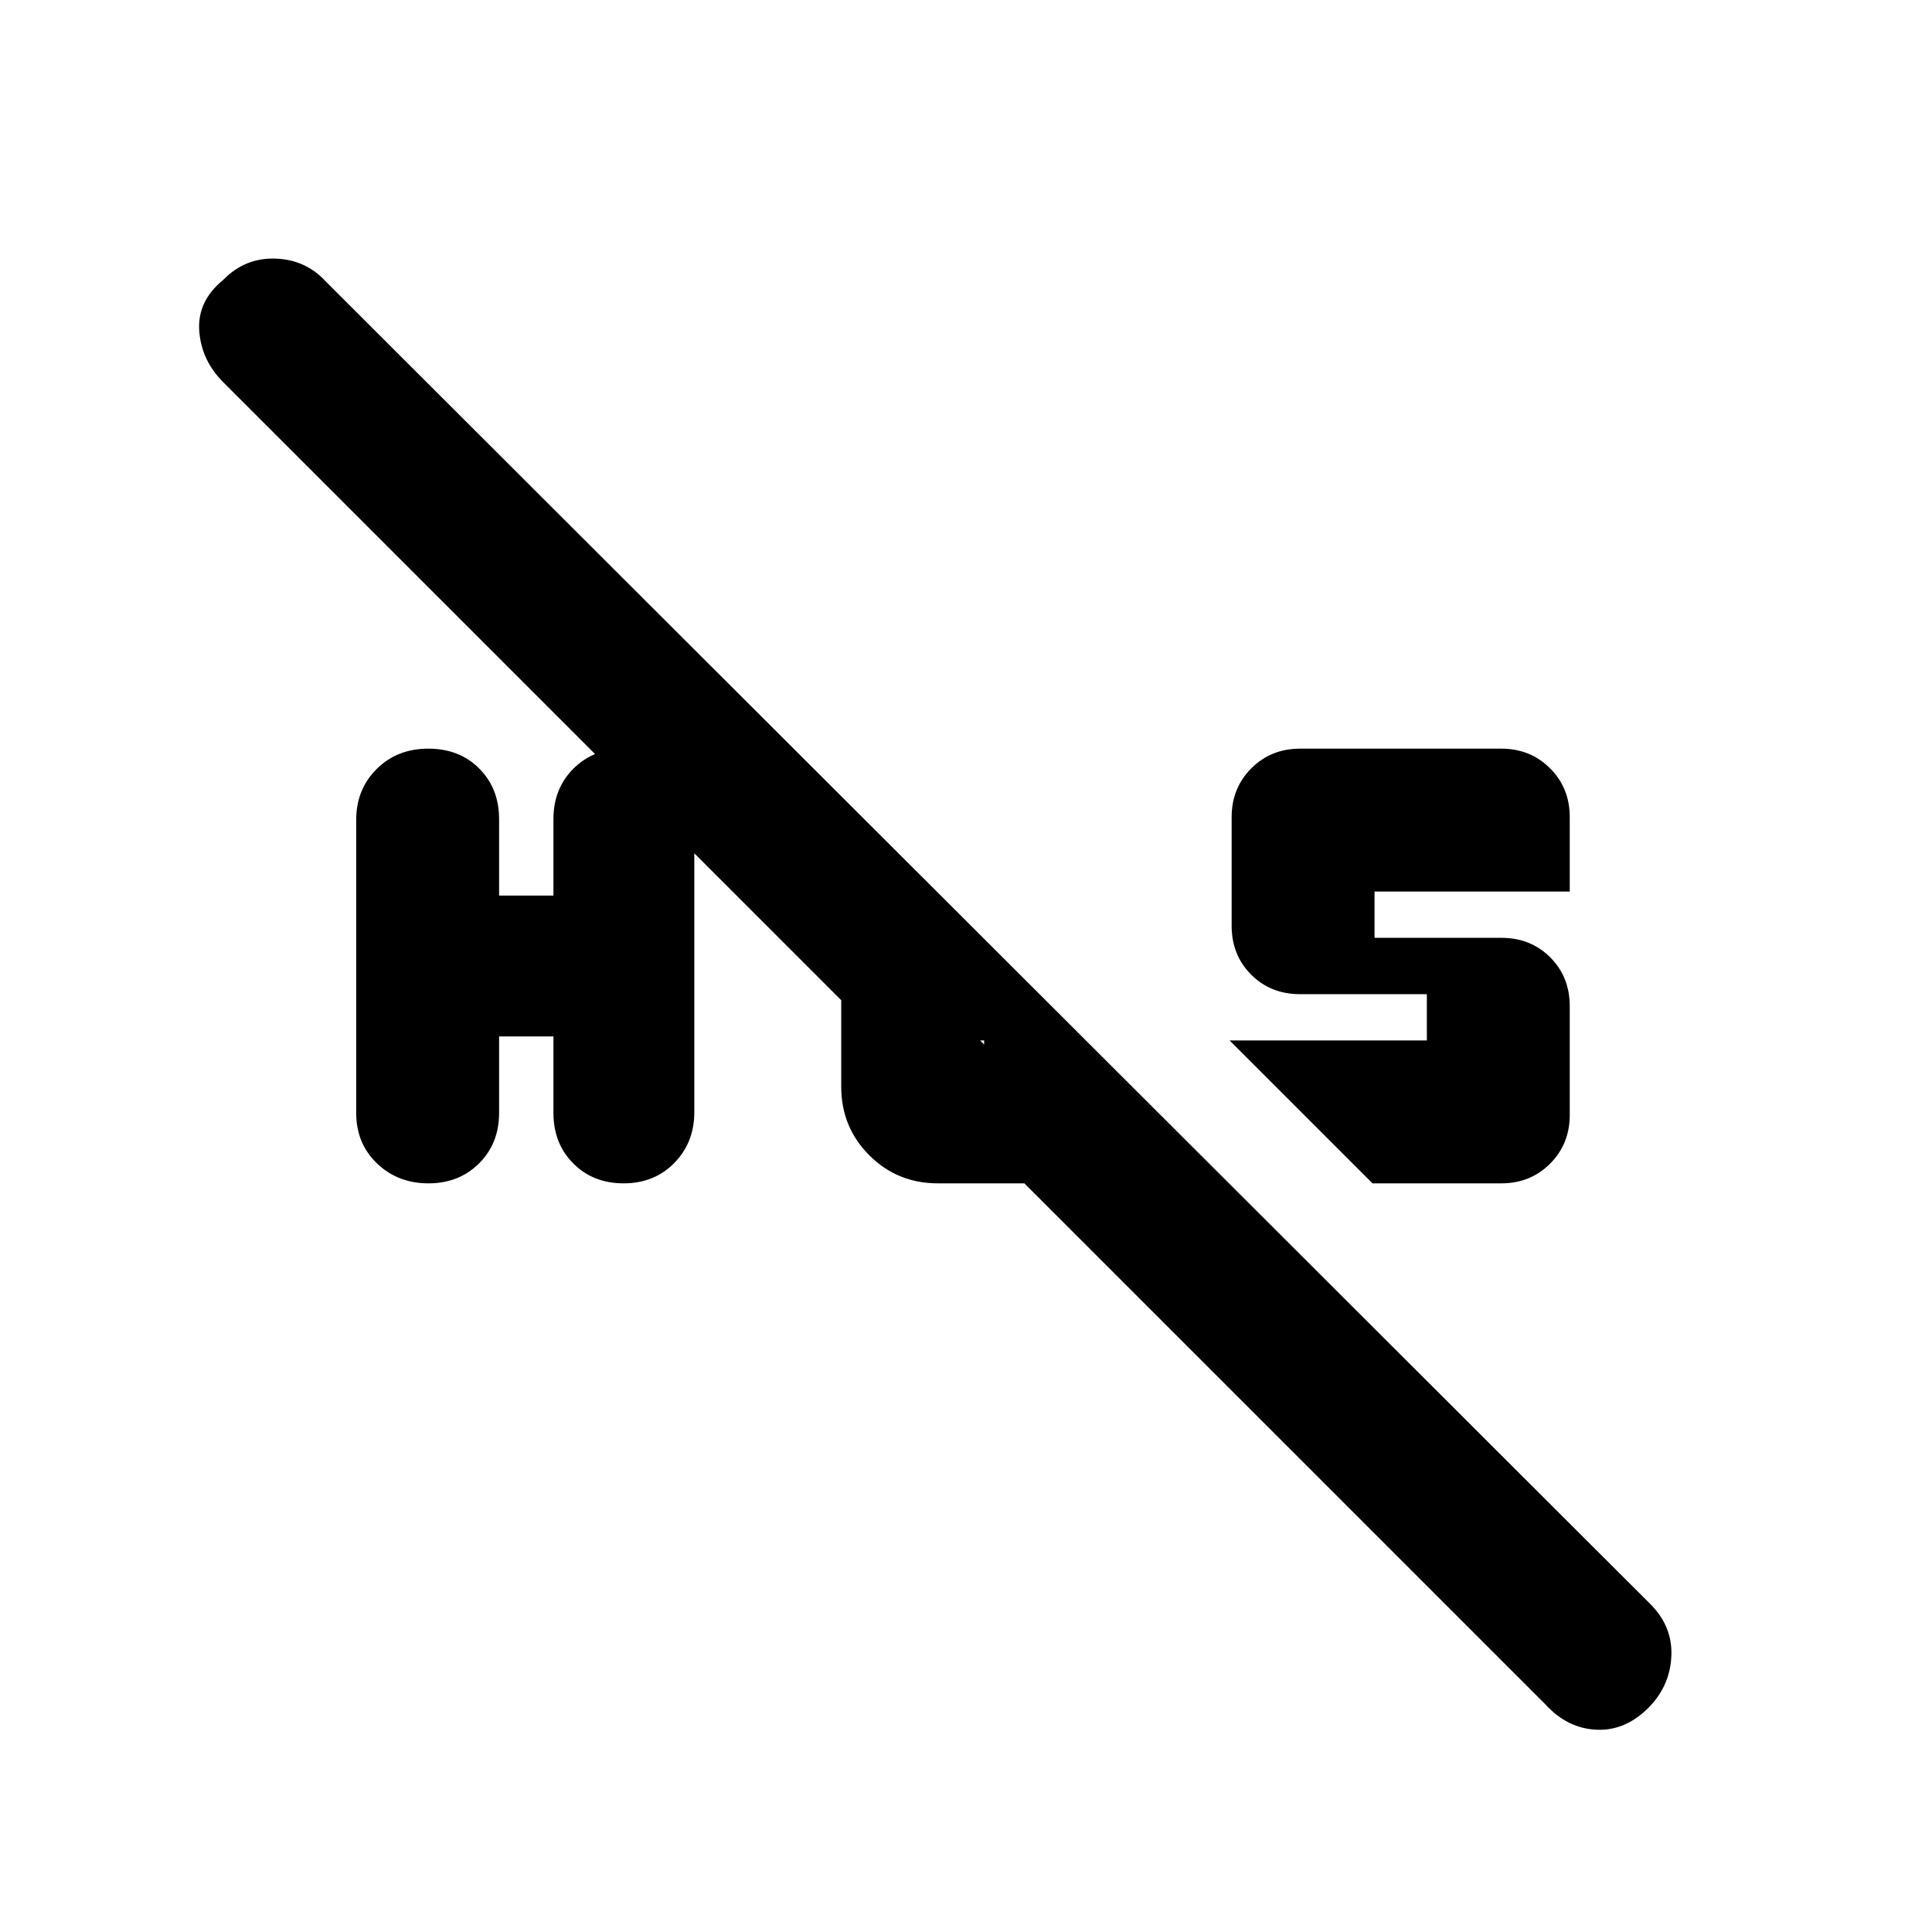 <svg xmlns="http://www.w3.org/2000/svg" height="20" viewBox="0 -960 960 960" width="20"><path d="M746-588q14.45 0 24.22 9.78Q780-568.45 780-554v37.3-.3h-71v.3-.3h-26v23h63q14.6 0 24.3 9.7 9.7 9.7 9.7 24.3v54q0 14.45-9.78 24.22Q760.45-372 746-372h-64l-71-71h98v-23h-63q-14.6 0-24.3-9.7-9.7-9.7-9.7-24.3v-54q0-14.45 9.78-24.22Q631.55-588 646-588h100ZM177-406.95v-145.67q0-15.15 10.15-25.26Q197.29-588 212.81-588t25.36 9.92Q248-568.17 248-553v38h27v-38q0-15.17 9.95-25.08 9.95-9.92 25.17-9.92 15.21 0 25.05 9.9 9.83 9.9 9.83 25.05v145.67q0 15.15-9.95 25.26Q325.1-372 309.88-372q-15.21 0-25.05-9.92Q275-391.83 275-407v-38h-27v38q0 15.17-9.95 25.08-9.95 9.92-25.17 9.92-15.21 0-25.55-9.9Q177-391.8 177-406.95ZM768-113 111-770q-11-11-12-25.7t12-25.3q10.73-11 25.87-10.5Q152-831 162-820l658 657q11 11 10.5 25.5t-10.53 25.2q-11.69 12.3-26.33 11.8Q779-101 768-113ZM418-420v-93l71 72v-2h-8l72 71h-87q-20.1 0-34.05-13.95Q418-399.9 418-420Z"/></svg>